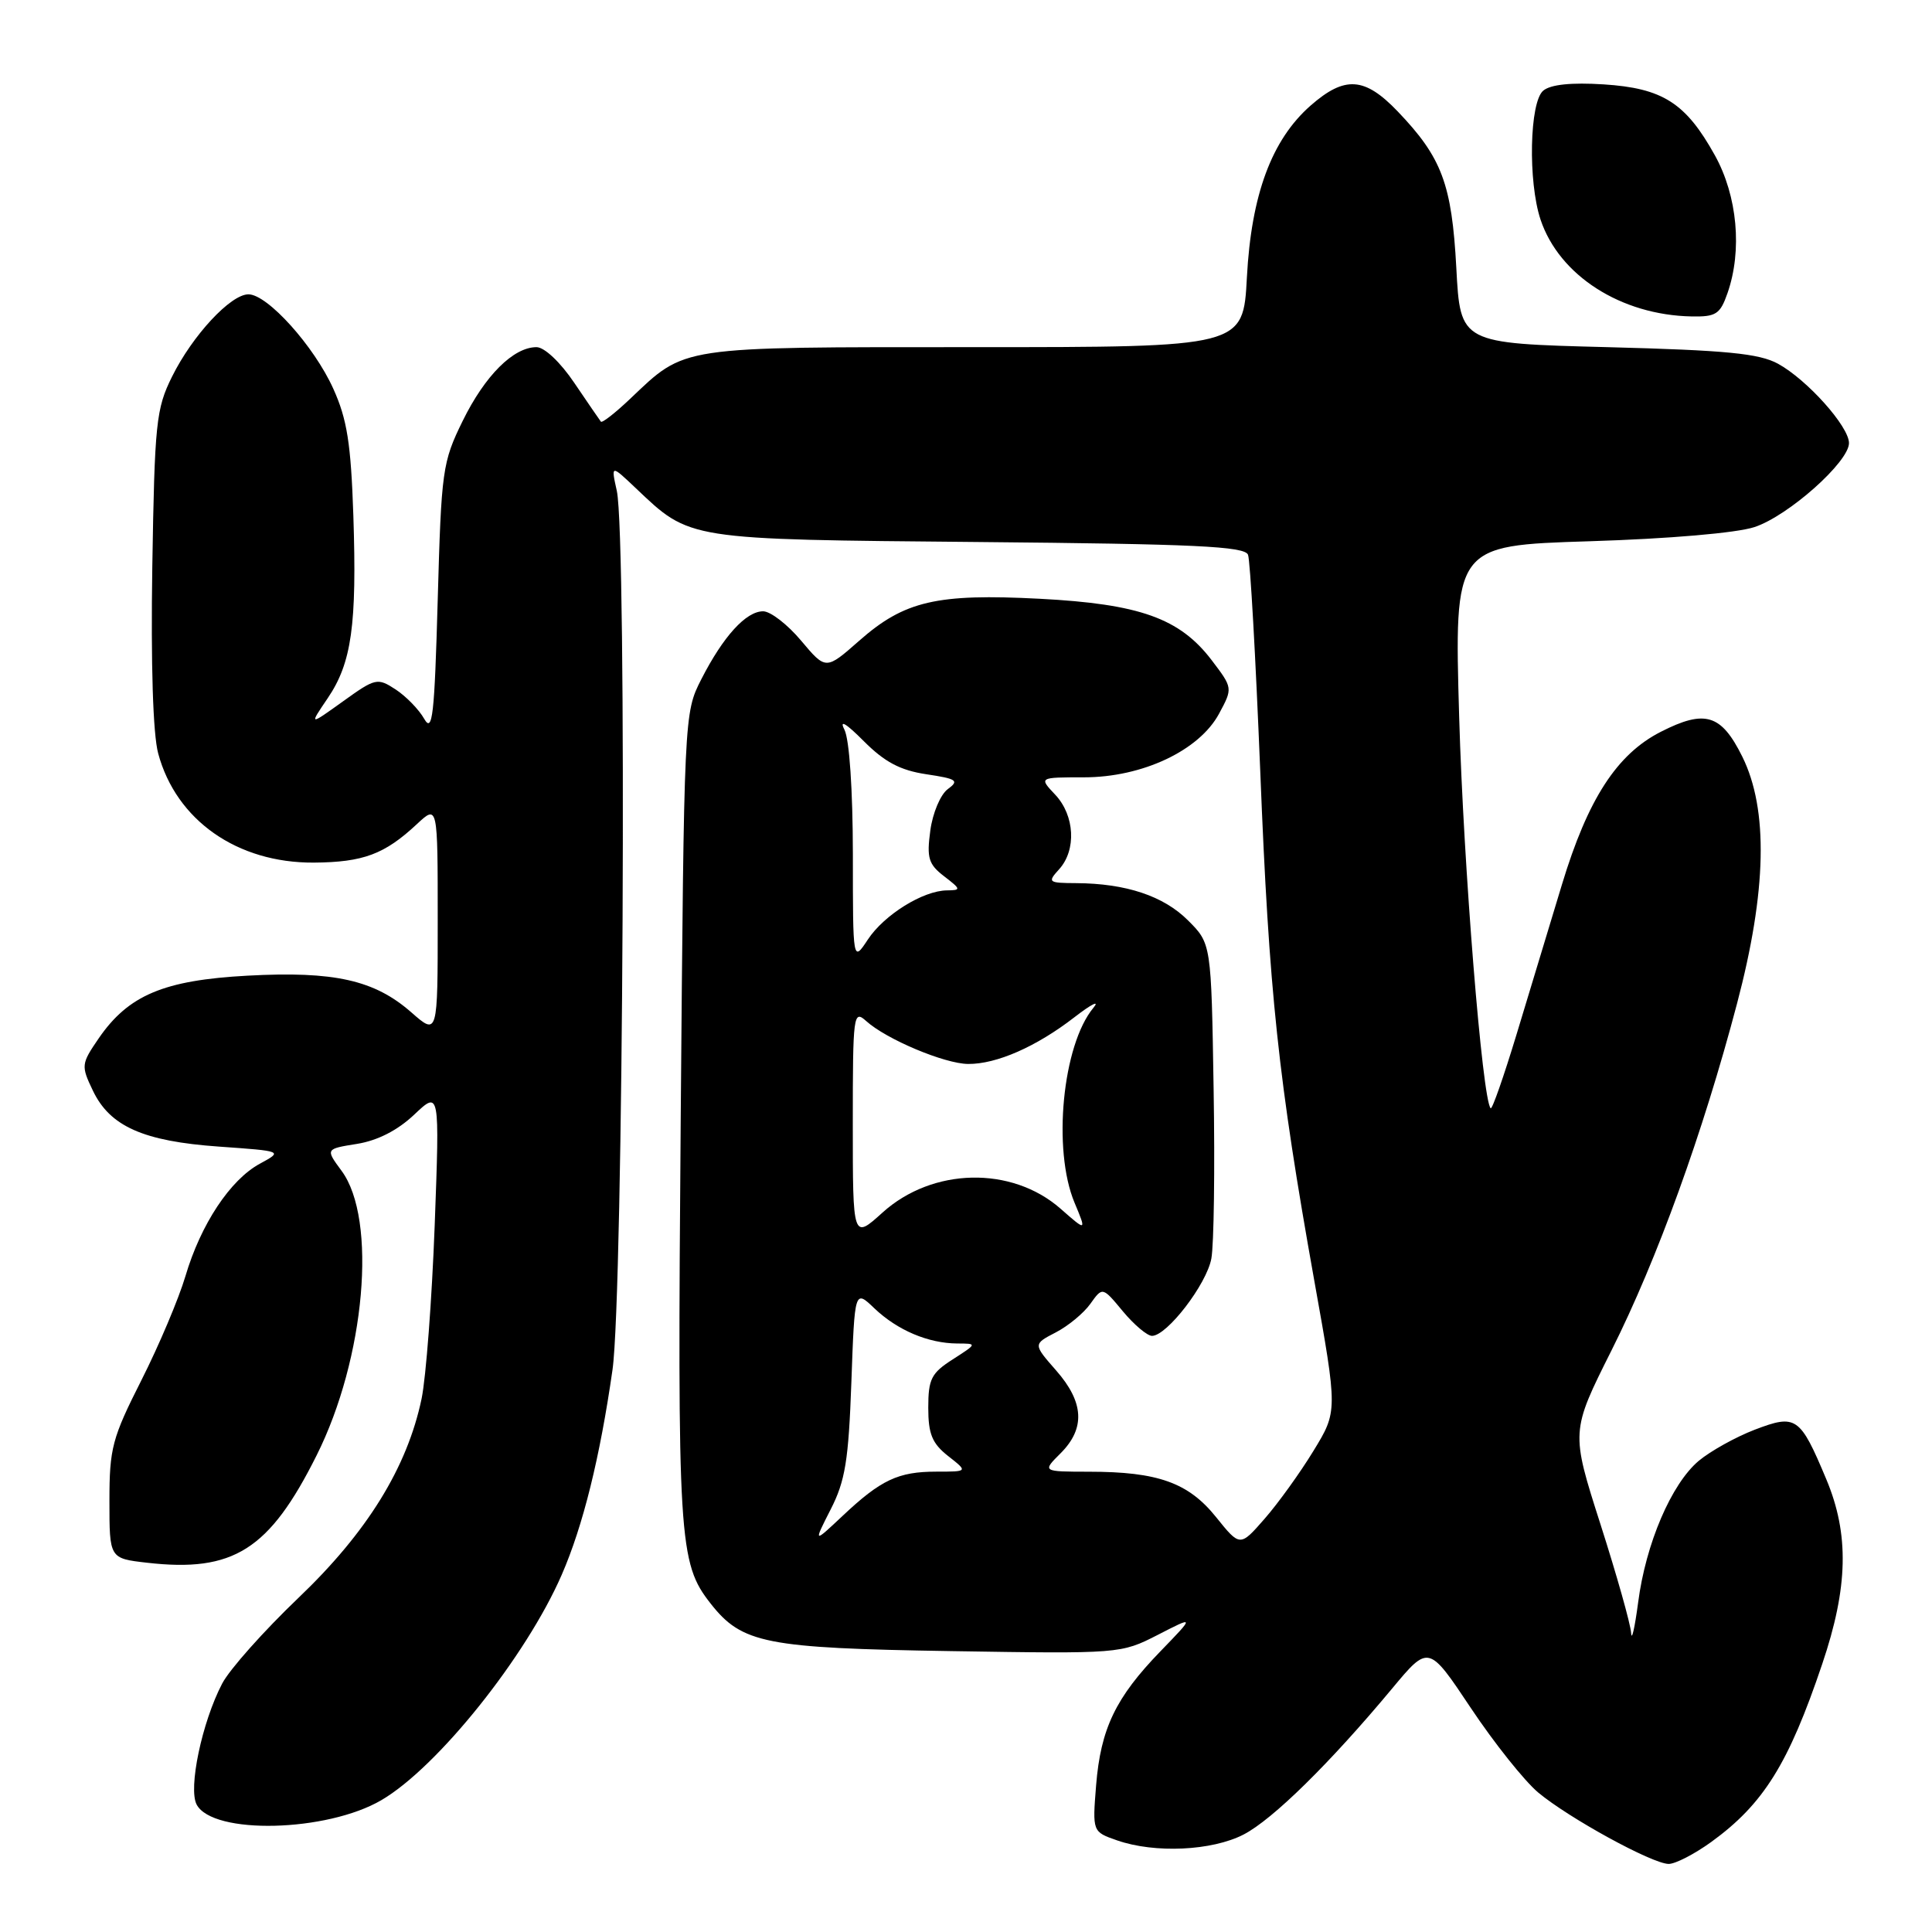 <?xml version="1.0" encoding="UTF-8" standalone="no"?>
<!DOCTYPE svg PUBLIC "-//W3C//DTD SVG 1.1//EN" "http://www.w3.org/Graphics/SVG/1.1/DTD/svg11.dtd" >
<svg xmlns="http://www.w3.org/2000/svg" xmlns:xlink="http://www.w3.org/1999/xlink" version="1.1" viewBox="0 0 256 256">
 <g >
 <path fill="currentColor"
d=" M 226.75 244.07 C 233.66 239.06 236.99 233.73 241.45 220.50 C 244.90 210.31 245.05 203.30 241.99 196.00 C 238.51 187.70 238.00 187.35 232.52 189.44 C 229.99 190.41 226.65 192.27 225.09 193.57 C 221.46 196.63 218.07 204.54 217.06 212.35 C 216.61 215.73 216.20 217.54 216.13 216.37 C 216.06 215.20 214.23 208.72 212.07 201.97 C 208.14 189.69 208.14 189.69 213.54 178.92 C 219.60 166.84 225.64 150.14 230.16 133.00 C 234.11 118.04 234.33 107.26 230.86 100.25 C 228.07 94.63 225.93 93.98 220.06 96.97 C 214.24 99.94 210.40 105.87 206.97 117.19 C 205.34 122.59 202.62 131.55 200.94 137.10 C 199.25 142.66 197.72 147.05 197.52 146.85 C 196.42 145.76 193.92 114.70 193.35 95.08 C 192.69 72.28 192.69 72.28 210.59 71.72 C 221.21 71.39 230.12 70.62 232.48 69.84 C 236.96 68.36 245.00 61.21 245.00 58.71 C 245.00 56.51 239.45 50.31 235.60 48.20 C 233.09 46.83 228.76 46.41 213.00 46.00 C 193.50 45.50 193.50 45.50 192.97 35.50 C 192.37 24.38 191.06 20.88 185.19 14.75 C 180.82 10.19 178.19 10.02 173.66 13.99 C 168.50 18.52 165.80 25.81 165.22 36.75 C 164.73 46.00 164.73 46.00 129.10 46.00 C 89.60 46.00 90.93 45.80 83.47 52.87 C 81.51 54.73 79.78 56.08 79.62 55.87 C 79.46 55.67 77.88 53.36 76.11 50.75 C 74.26 48.00 72.14 46.00 71.09 46.00 C 68.03 46.00 64.26 49.76 61.31 55.77 C 58.62 61.25 58.48 62.29 58.00 79.50 C 57.57 94.83 57.31 97.17 56.21 95.25 C 55.51 94.01 53.80 92.26 52.43 91.36 C 50.01 89.78 49.75 89.84 45.44 92.94 C 40.95 96.16 40.95 96.16 43.42 92.52 C 46.60 87.83 47.30 82.83 46.82 68.30 C 46.50 58.76 45.99 55.54 44.16 51.50 C 41.61 45.85 35.44 39.00 32.92 39.00 C 30.56 39.00 25.50 44.45 22.80 49.90 C 20.68 54.16 20.49 56.02 20.18 75.13 C 19.98 88.02 20.27 97.29 20.96 99.83 C 23.34 108.69 31.43 114.36 41.58 114.30 C 48.13 114.25 50.96 113.20 55.25 109.19 C 58.00 106.63 58.00 106.63 58.00 121.92 C 58.00 137.21 58.00 137.21 54.51 134.15 C 49.63 129.86 44.30 128.66 32.81 129.28 C 21.70 129.88 17.01 131.86 13.07 137.60 C 10.76 140.97 10.73 141.22 12.30 144.50 C 14.56 149.25 18.98 151.22 29.00 151.93 C 37.50 152.53 37.50 152.53 34.43 154.20 C 30.50 156.33 26.60 162.23 24.57 169.10 C 23.69 172.07 21.07 178.27 18.74 182.88 C 14.86 190.55 14.50 191.89 14.50 198.88 C 14.50 206.50 14.50 206.50 19.49 207.07 C 30.92 208.38 35.69 205.37 41.95 192.85 C 48.39 180.00 50.01 161.56 45.26 155.14 C 43.12 152.24 43.12 152.24 47.31 151.57 C 50.03 151.13 52.68 149.78 54.88 147.70 C 58.26 144.50 58.26 144.50 57.60 162.35 C 57.23 172.17 56.45 182.52 55.86 185.35 C 53.95 194.46 48.64 203.05 39.54 211.73 C 34.97 216.10 30.42 221.20 29.44 223.08 C 26.76 228.20 24.92 236.98 26.06 239.12 C 28.21 243.14 43.31 242.77 50.55 238.52 C 57.98 234.17 69.71 219.51 74.43 208.67 C 77.25 202.20 79.50 193.12 81.16 181.50 C 82.60 171.43 83.09 71.17 81.73 65.04 C 80.96 61.57 80.96 61.57 84.23 64.67 C 91.50 71.57 90.82 71.47 129.67 71.82 C 158.35 72.08 164.94 72.39 165.37 73.51 C 165.66 74.26 166.38 87.17 166.99 102.19 C 168.16 131.61 169.37 142.95 174.16 169.75 C 177.25 187.00 177.25 187.00 174.04 192.25 C 172.28 195.14 169.37 199.18 167.57 201.24 C 164.31 204.97 164.31 204.97 161.14 201.03 C 157.47 196.46 153.43 195.01 144.30 195.01 C 138.09 195.00 138.09 195.00 140.55 192.55 C 143.83 189.26 143.64 185.80 139.94 181.59 C 136.89 178.11 136.89 178.11 139.88 176.56 C 141.53 175.71 143.60 174.00 144.48 172.76 C 146.09 170.50 146.09 170.50 148.79 173.76 C 150.28 175.55 152.02 177.01 152.65 177.01 C 154.64 176.99 159.88 170.18 160.51 166.77 C 160.85 164.97 160.99 154.85 160.81 144.27 C 160.50 125.03 160.50 125.03 157.41 121.95 C 154.18 118.72 149.20 117.06 142.60 117.02 C 138.88 117.00 138.77 116.91 140.35 115.17 C 142.65 112.62 142.41 108.06 139.83 105.31 C 137.65 103.00 137.65 103.00 143.63 103.00 C 151.37 103.00 158.90 99.45 161.53 94.57 C 163.36 91.17 163.36 91.17 160.54 87.46 C 156.31 81.92 151.01 80.03 137.78 79.34 C 124.13 78.63 119.84 79.62 113.85 84.90 C 109.43 88.79 109.43 88.79 106.16 84.90 C 104.36 82.75 102.09 81.00 101.12 81.00 C 98.85 81.00 95.83 84.32 92.93 90.00 C 90.64 94.49 90.64 94.60 90.20 148.00 C 89.75 204.23 89.92 207.09 94.17 212.49 C 98.32 217.77 101.45 218.39 126.00 218.78 C 148.39 219.14 148.52 219.13 153.41 216.63 C 158.31 214.11 158.31 214.11 153.76 218.81 C 147.82 224.94 145.85 229.06 145.24 236.56 C 144.75 242.72 144.75 242.72 148.02 243.86 C 153.03 245.60 160.59 245.25 164.79 243.08 C 168.65 241.08 176.21 233.65 184.48 223.72 C 189.30 217.93 189.30 217.93 194.90 226.33 C 197.98 230.95 201.99 235.98 203.81 237.51 C 207.85 240.89 218.90 246.95 221.10 246.98 C 221.98 246.99 224.52 245.68 226.75 244.07 Z  M 228.90 38.85 C 230.88 33.19 230.22 25.97 227.23 20.58 C 223.37 13.63 220.31 11.68 212.48 11.18 C 208.23 10.91 205.47 11.19 204.49 12.01 C 202.67 13.52 202.45 24.05 204.13 29.10 C 206.61 36.51 214.78 41.75 224.15 41.93 C 227.38 41.99 227.93 41.63 228.90 38.85 Z  M 110.07 200.00 C 112.00 196.23 112.44 193.50 112.81 183.18 C 113.25 170.86 113.25 170.86 115.87 173.37 C 118.91 176.26 122.98 177.99 126.82 178.02 C 129.50 178.03 129.50 178.03 126.25 180.12 C 123.40 181.94 123.00 182.73 123.00 186.53 C 123.00 190.01 123.51 191.26 125.63 192.93 C 128.27 195.00 128.27 195.00 124.07 195.00 C 119.02 195.00 116.72 196.08 111.64 200.87 C 107.78 204.50 107.78 204.50 110.07 200.00 Z  M 113.00 148.96 C 113.00 134.42 113.08 133.77 114.77 135.29 C 117.44 137.71 125.15 140.95 128.28 140.98 C 132.05 141.01 137.32 138.69 142.34 134.81 C 144.63 133.04 145.77 132.47 144.88 133.54 C 140.78 138.48 139.44 152.33 142.38 159.36 C 143.98 163.19 143.98 163.19 140.53 160.16 C 134.05 154.47 123.55 154.70 116.94 160.67 C 113.00 164.23 113.00 164.23 113.00 148.96 Z  M 113.01 113.18 C 113.00 104.66 112.55 97.98 111.89 96.68 C 111.18 95.29 112.10 95.84 114.45 98.20 C 117.21 100.97 119.28 102.07 122.73 102.59 C 126.80 103.20 127.13 103.43 125.59 104.56 C 124.62 105.27 123.58 107.73 123.27 110.06 C 122.78 113.68 123.03 114.52 125.10 116.11 C 127.35 117.84 127.37 117.96 125.48 117.98 C 122.31 118.01 117.15 121.22 114.99 124.50 C 113.01 127.50 113.01 127.50 113.01 113.18 Z "/>
</g>
</svg>